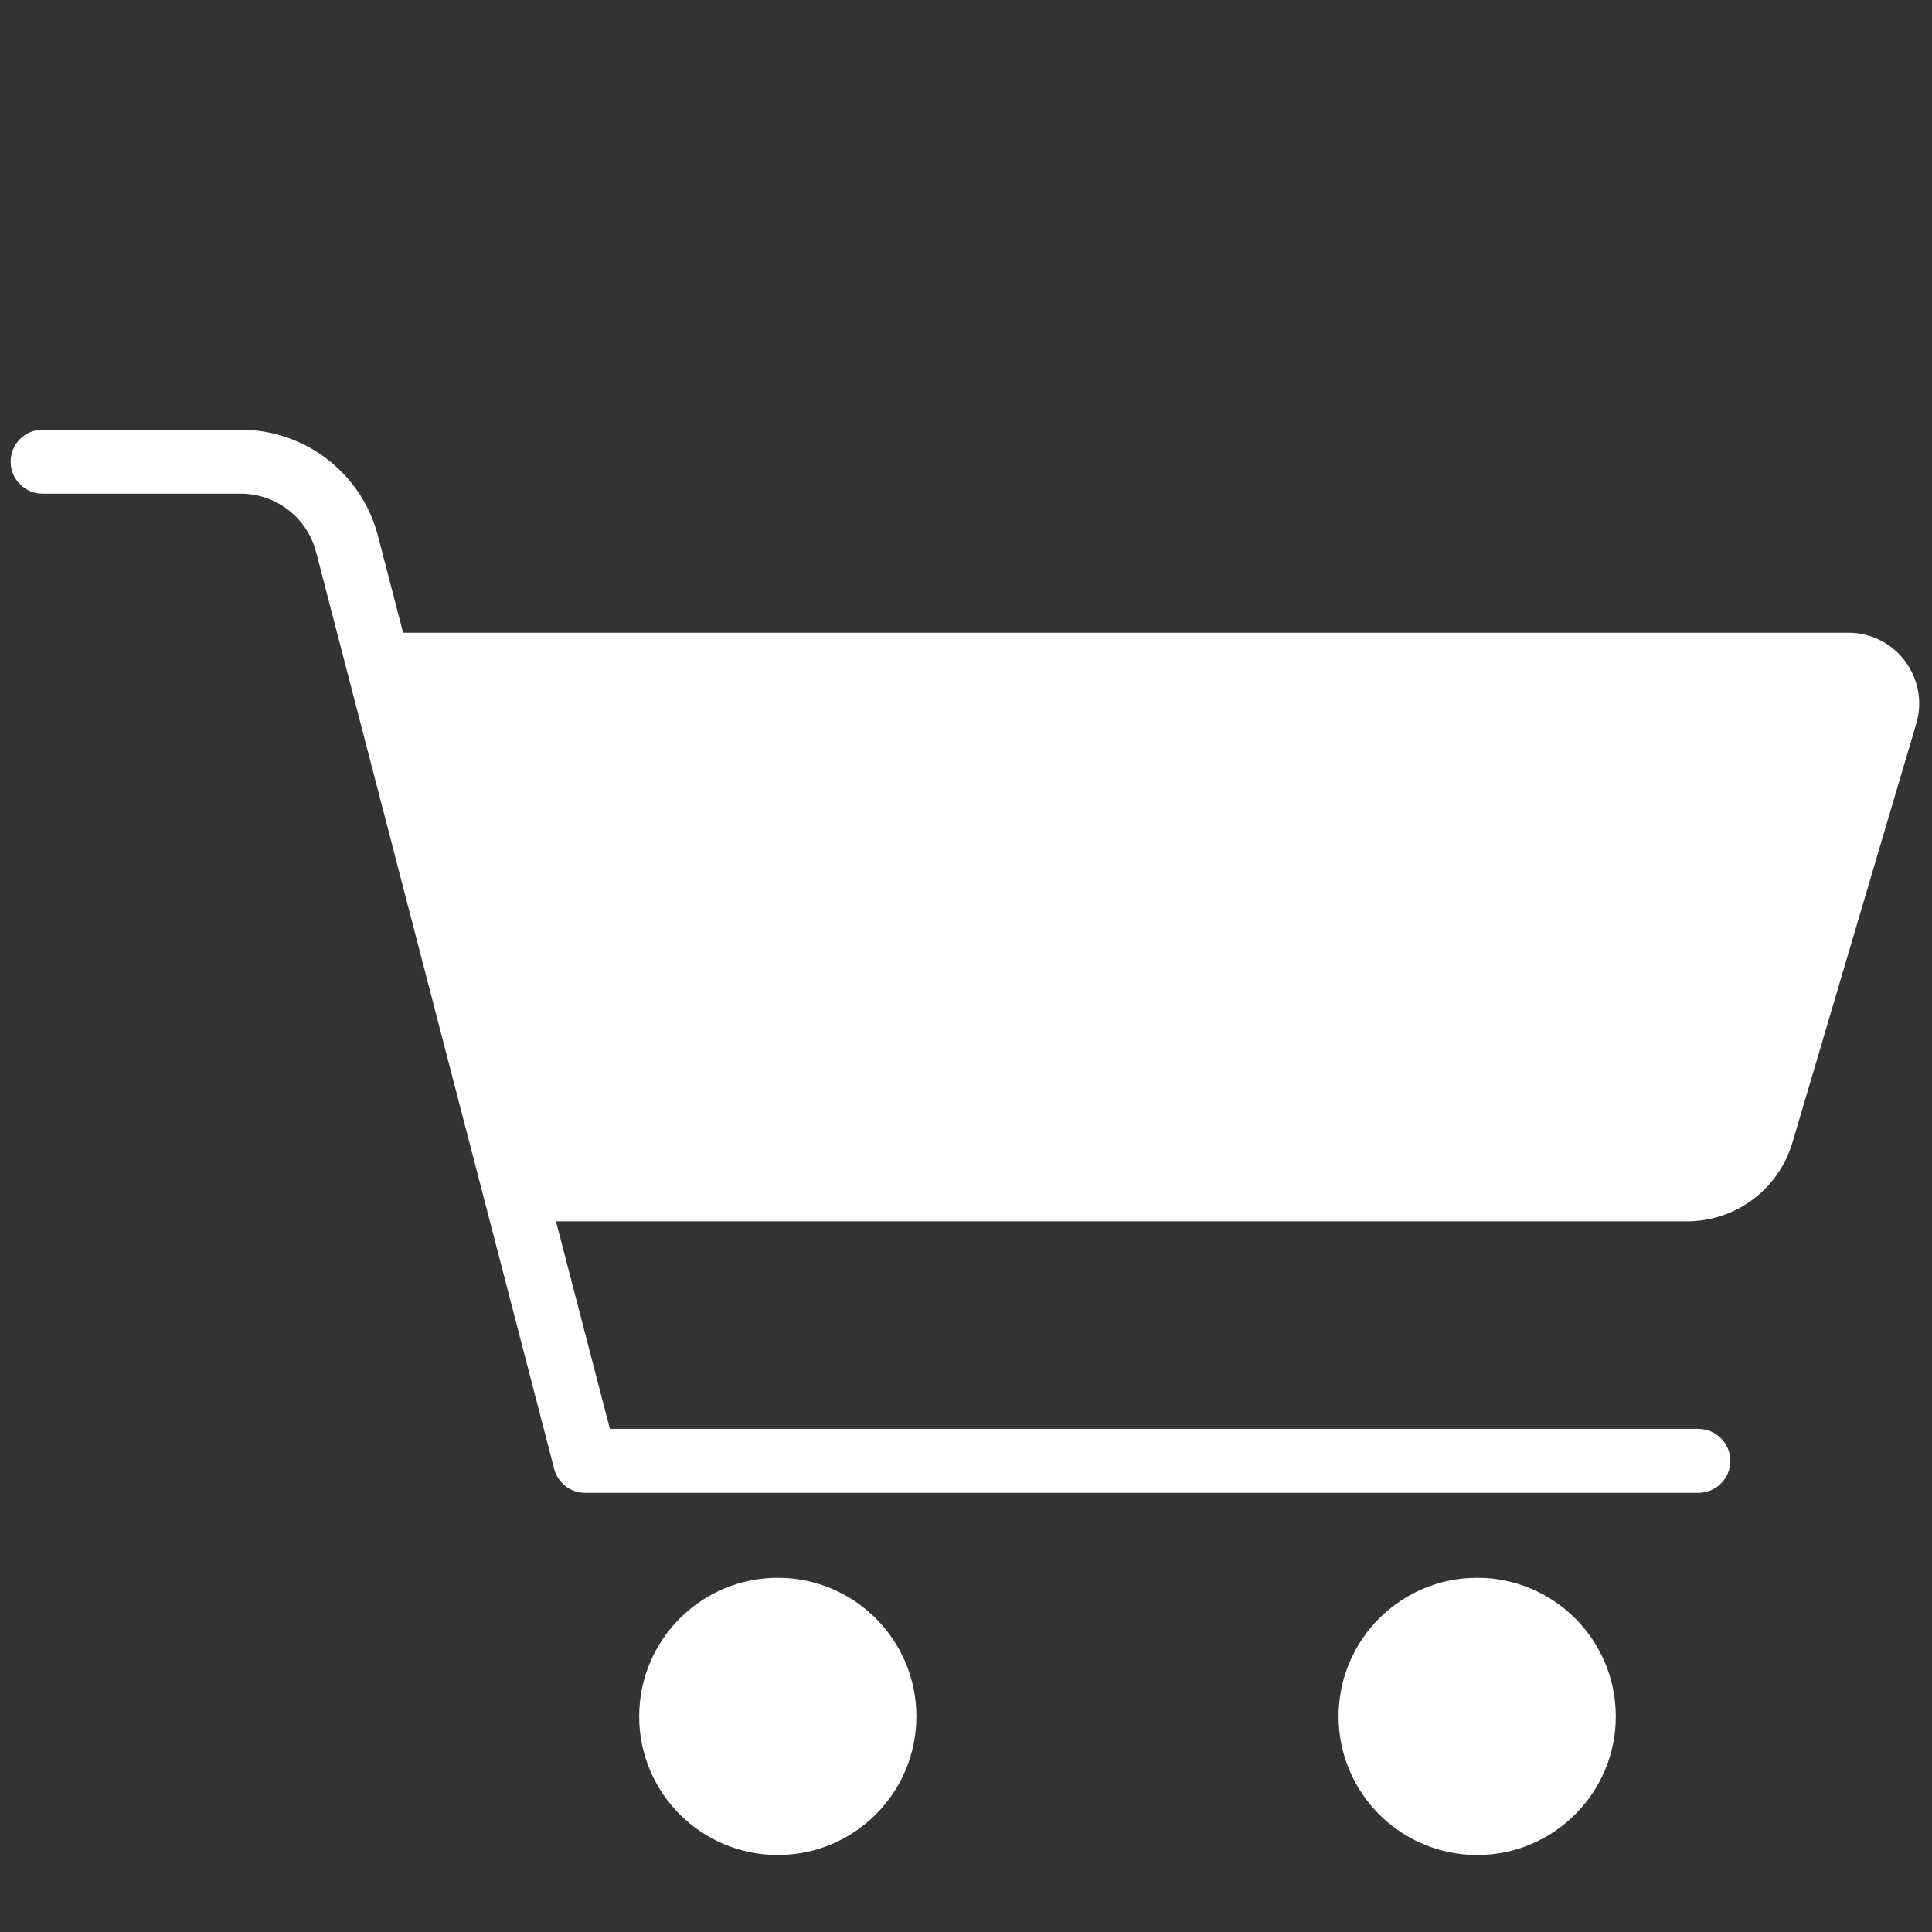 <svg xmlns="http://www.w3.org/2000/svg" xmlns:xlink="http://www.w3.org/1999/xlink" version="1.1" width="30"
     height="30" viewBox="0 0 256 256" xml:space="preserve">
    <rect x="0" y="0" width="256" height="256" fill="#333333" stroke="none"/>
    <g style="stroke: none; stroke-width: 0; stroke-dasharray: none; stroke-linecap: butt; stroke-linejoin: miter; stroke-miterlimit: 10;  nonzero; opacity: 1;"
       transform="translate(1.407 1.407) scale(2.81 2.81)">
        <path fill="#fff" d="M 24.158 57.091 h 54.898 c 2.293 0 4.313 -1.509 4.964 -3.709 l 5.841 -19.759 c 0.633 -2.141 -0.972 -4.289 -3.204 -4.289 H 16.95 L 24.158 57.091 z"
              style="stroke: none; stroke-width: 1; stroke-dasharray: none; stroke-linecap: butt; stroke-linejoin: miter; stroke-miterlimit: 10;  nonzero; opacity: 1;"
              transform=" matrix(1 0 0 1 0 0) " stroke-linecap="round"/>
        <path fill="#fff" d="M 79.585 69.894 H 27.091 c -0.687 0 -1.287 -0.464 -1.46 -1.129 L 14.404 25.529 c -0.421 -1.62 -1.883 -2.751 -3.557 -2.751 H 1.508 C 0.675 22.778 0 22.103 0 21.27 s 0.675 -1.508 1.508 -1.508 h 9.339 c 3.048 0 5.711 2.06 6.476 5.01 l 10.935 42.106 h 51.327 c 0.833 0 1.508 0.676 1.508 1.508 C 81.093 69.219 80.417 69.894 79.585 69.894 z"
              style="stroke: none; stroke-width: 1; stroke-dasharray: none; stroke-linecap: butt; stroke-linejoin: miter; stroke-miterlimit: 10; nonzero; opacity: 1;"
              transform=" matrix(1 0 0 1 0 0) " stroke-linecap="round"/>
        <circle fill="#fff" cx="36.176" cy="80.436" r="6.536"
                style="stroke: none; stroke-width: 1; stroke-dasharray: none; stroke-linecap: butt; stroke-linejoin: miter; stroke-miterlimit: 10;   nonzero; opacity: 1;"
                transform="  matrix(1 0 0 1 0 0) "/>
        <circle fill="#fff" cx="69.156" cy="80.436" r="6.536"
                style="stroke: none; stroke-width: 1; stroke-dasharray: none; stroke-linecap: butt; stroke-linejoin: miter; stroke-miterlimit: 10; nonzero; opacity: 1;"
                transform="  matrix(1 0 0 1 0 0) "/>
    </g>
</svg>
